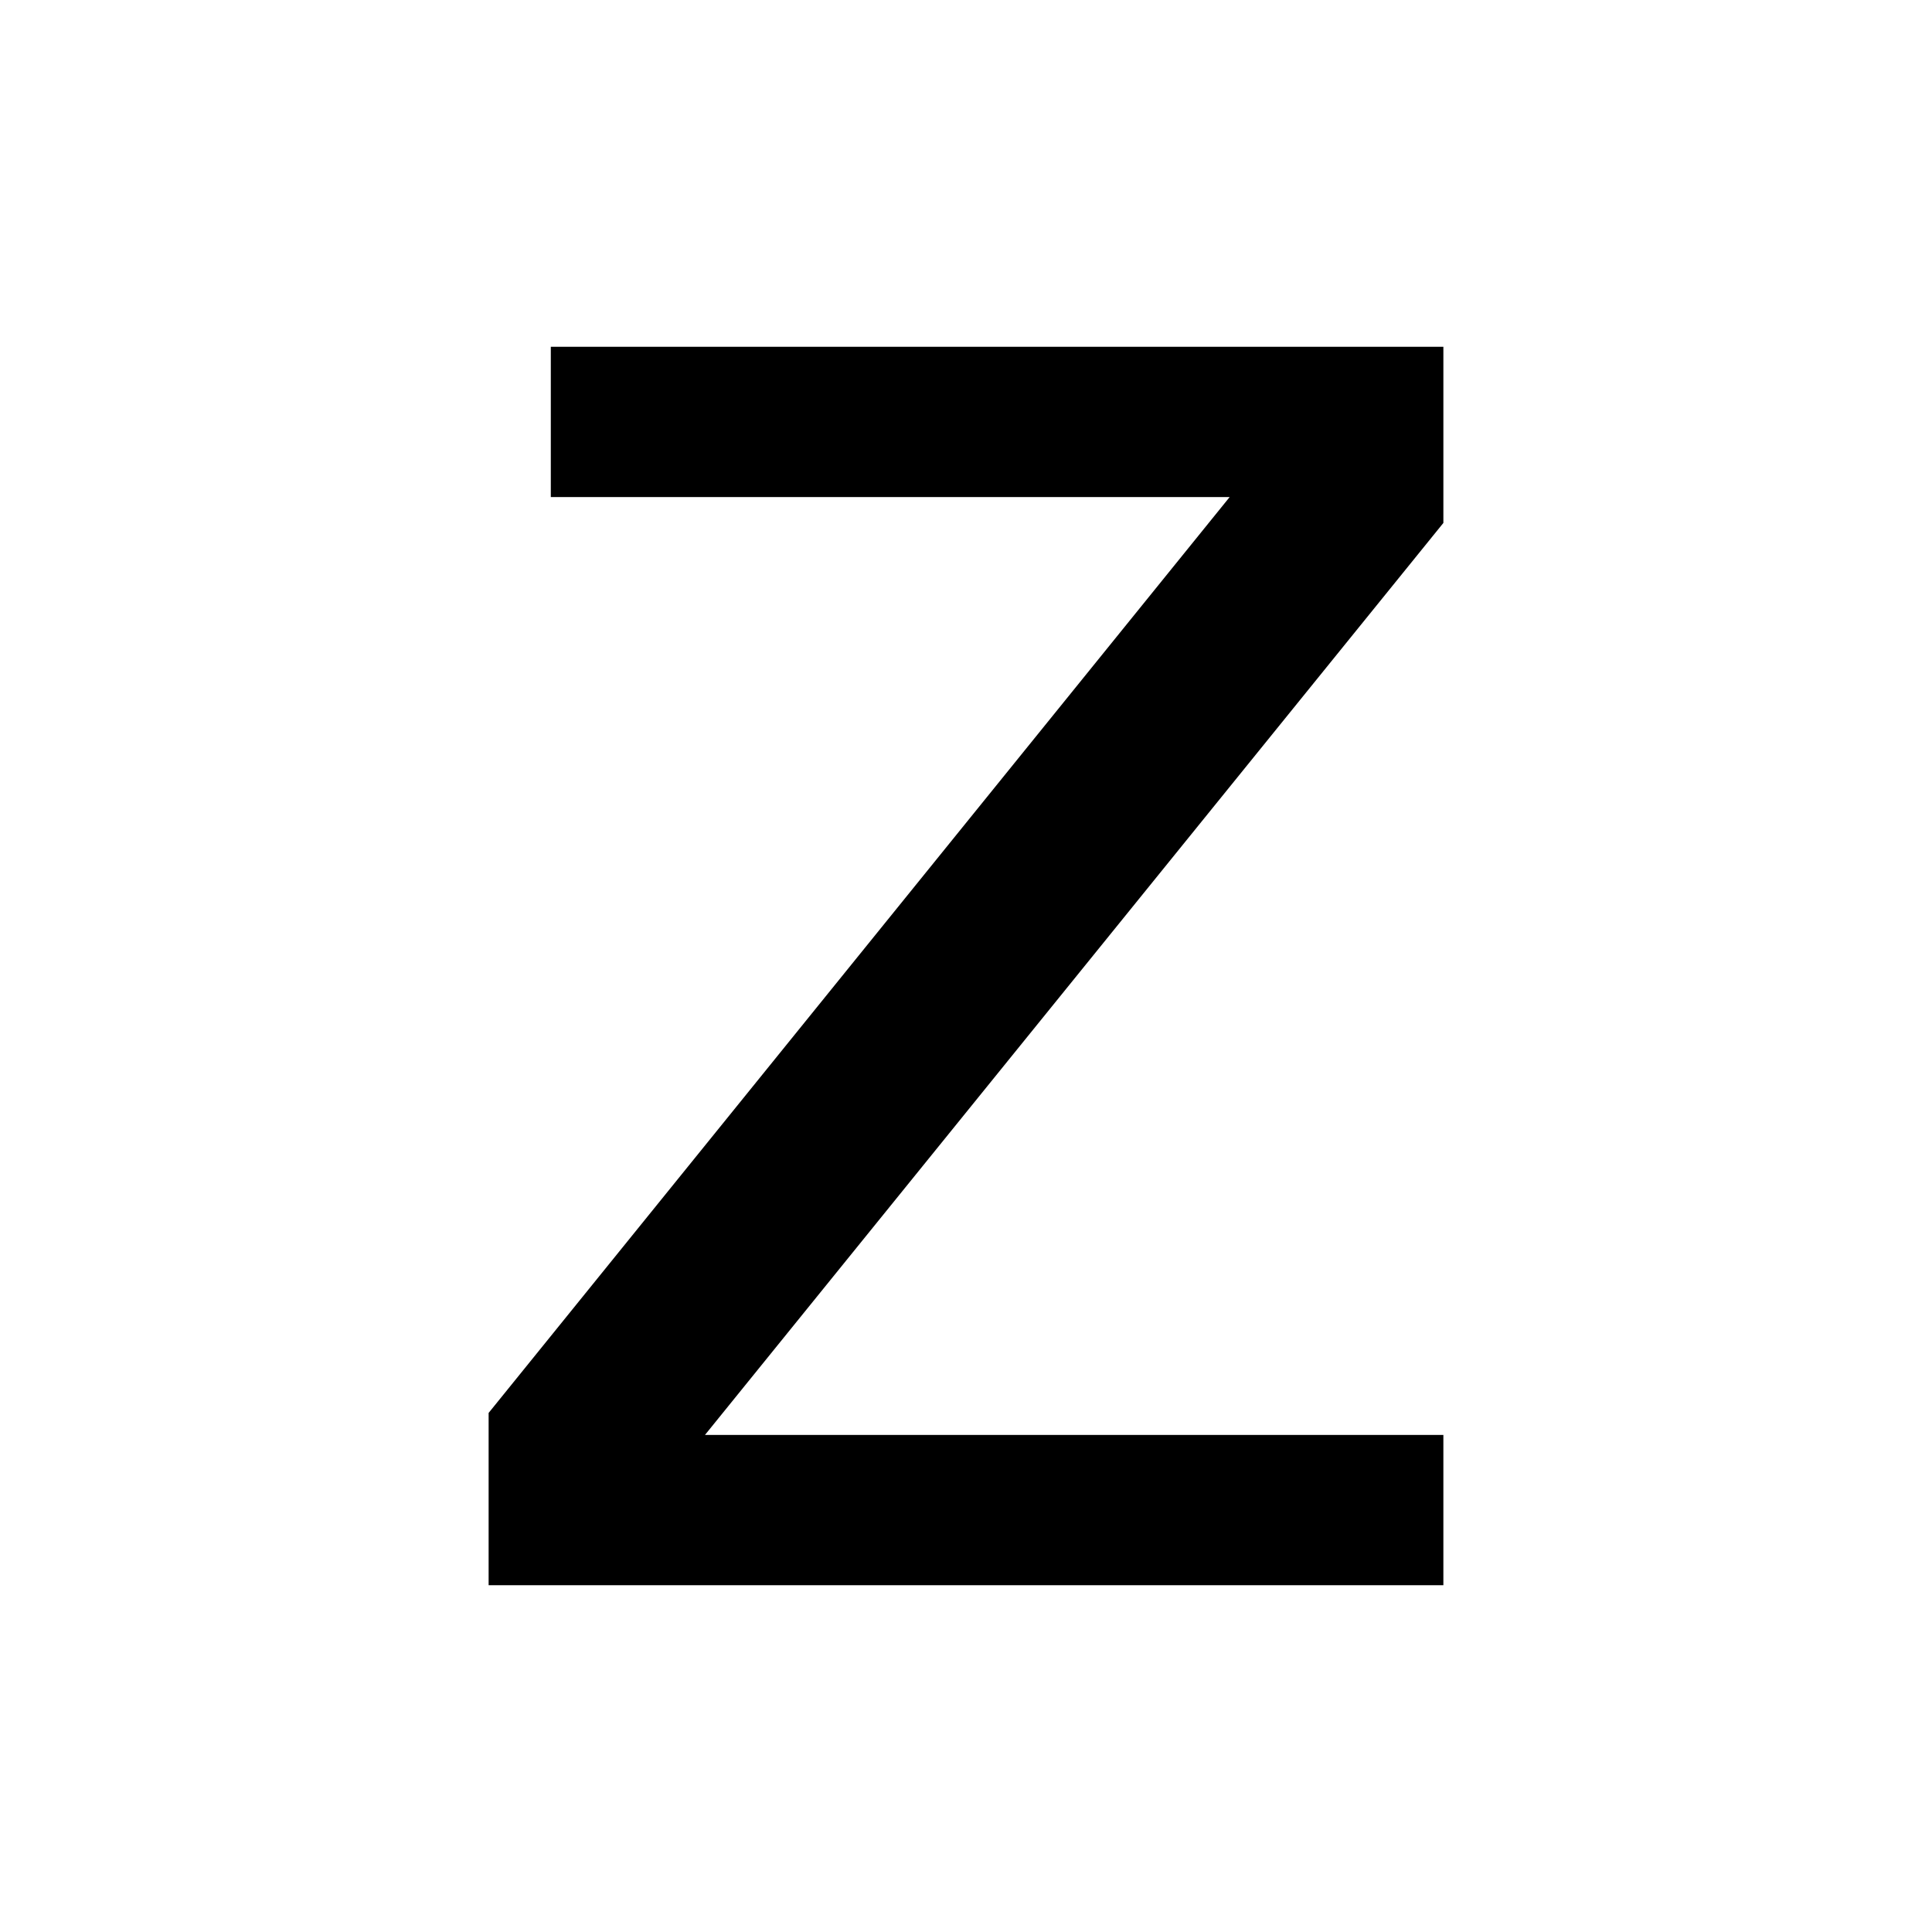 <svg xmlns="http://www.w3.org/2000/svg" width="100%" height="100%" viewBox="-139.52 -43.52 599.04 599.04"><path d="M31.264 64h276.752v54.624L79.072 401.392h228.944V448H11.984v-53.424l229.76-283.968H31.264z"/></svg>